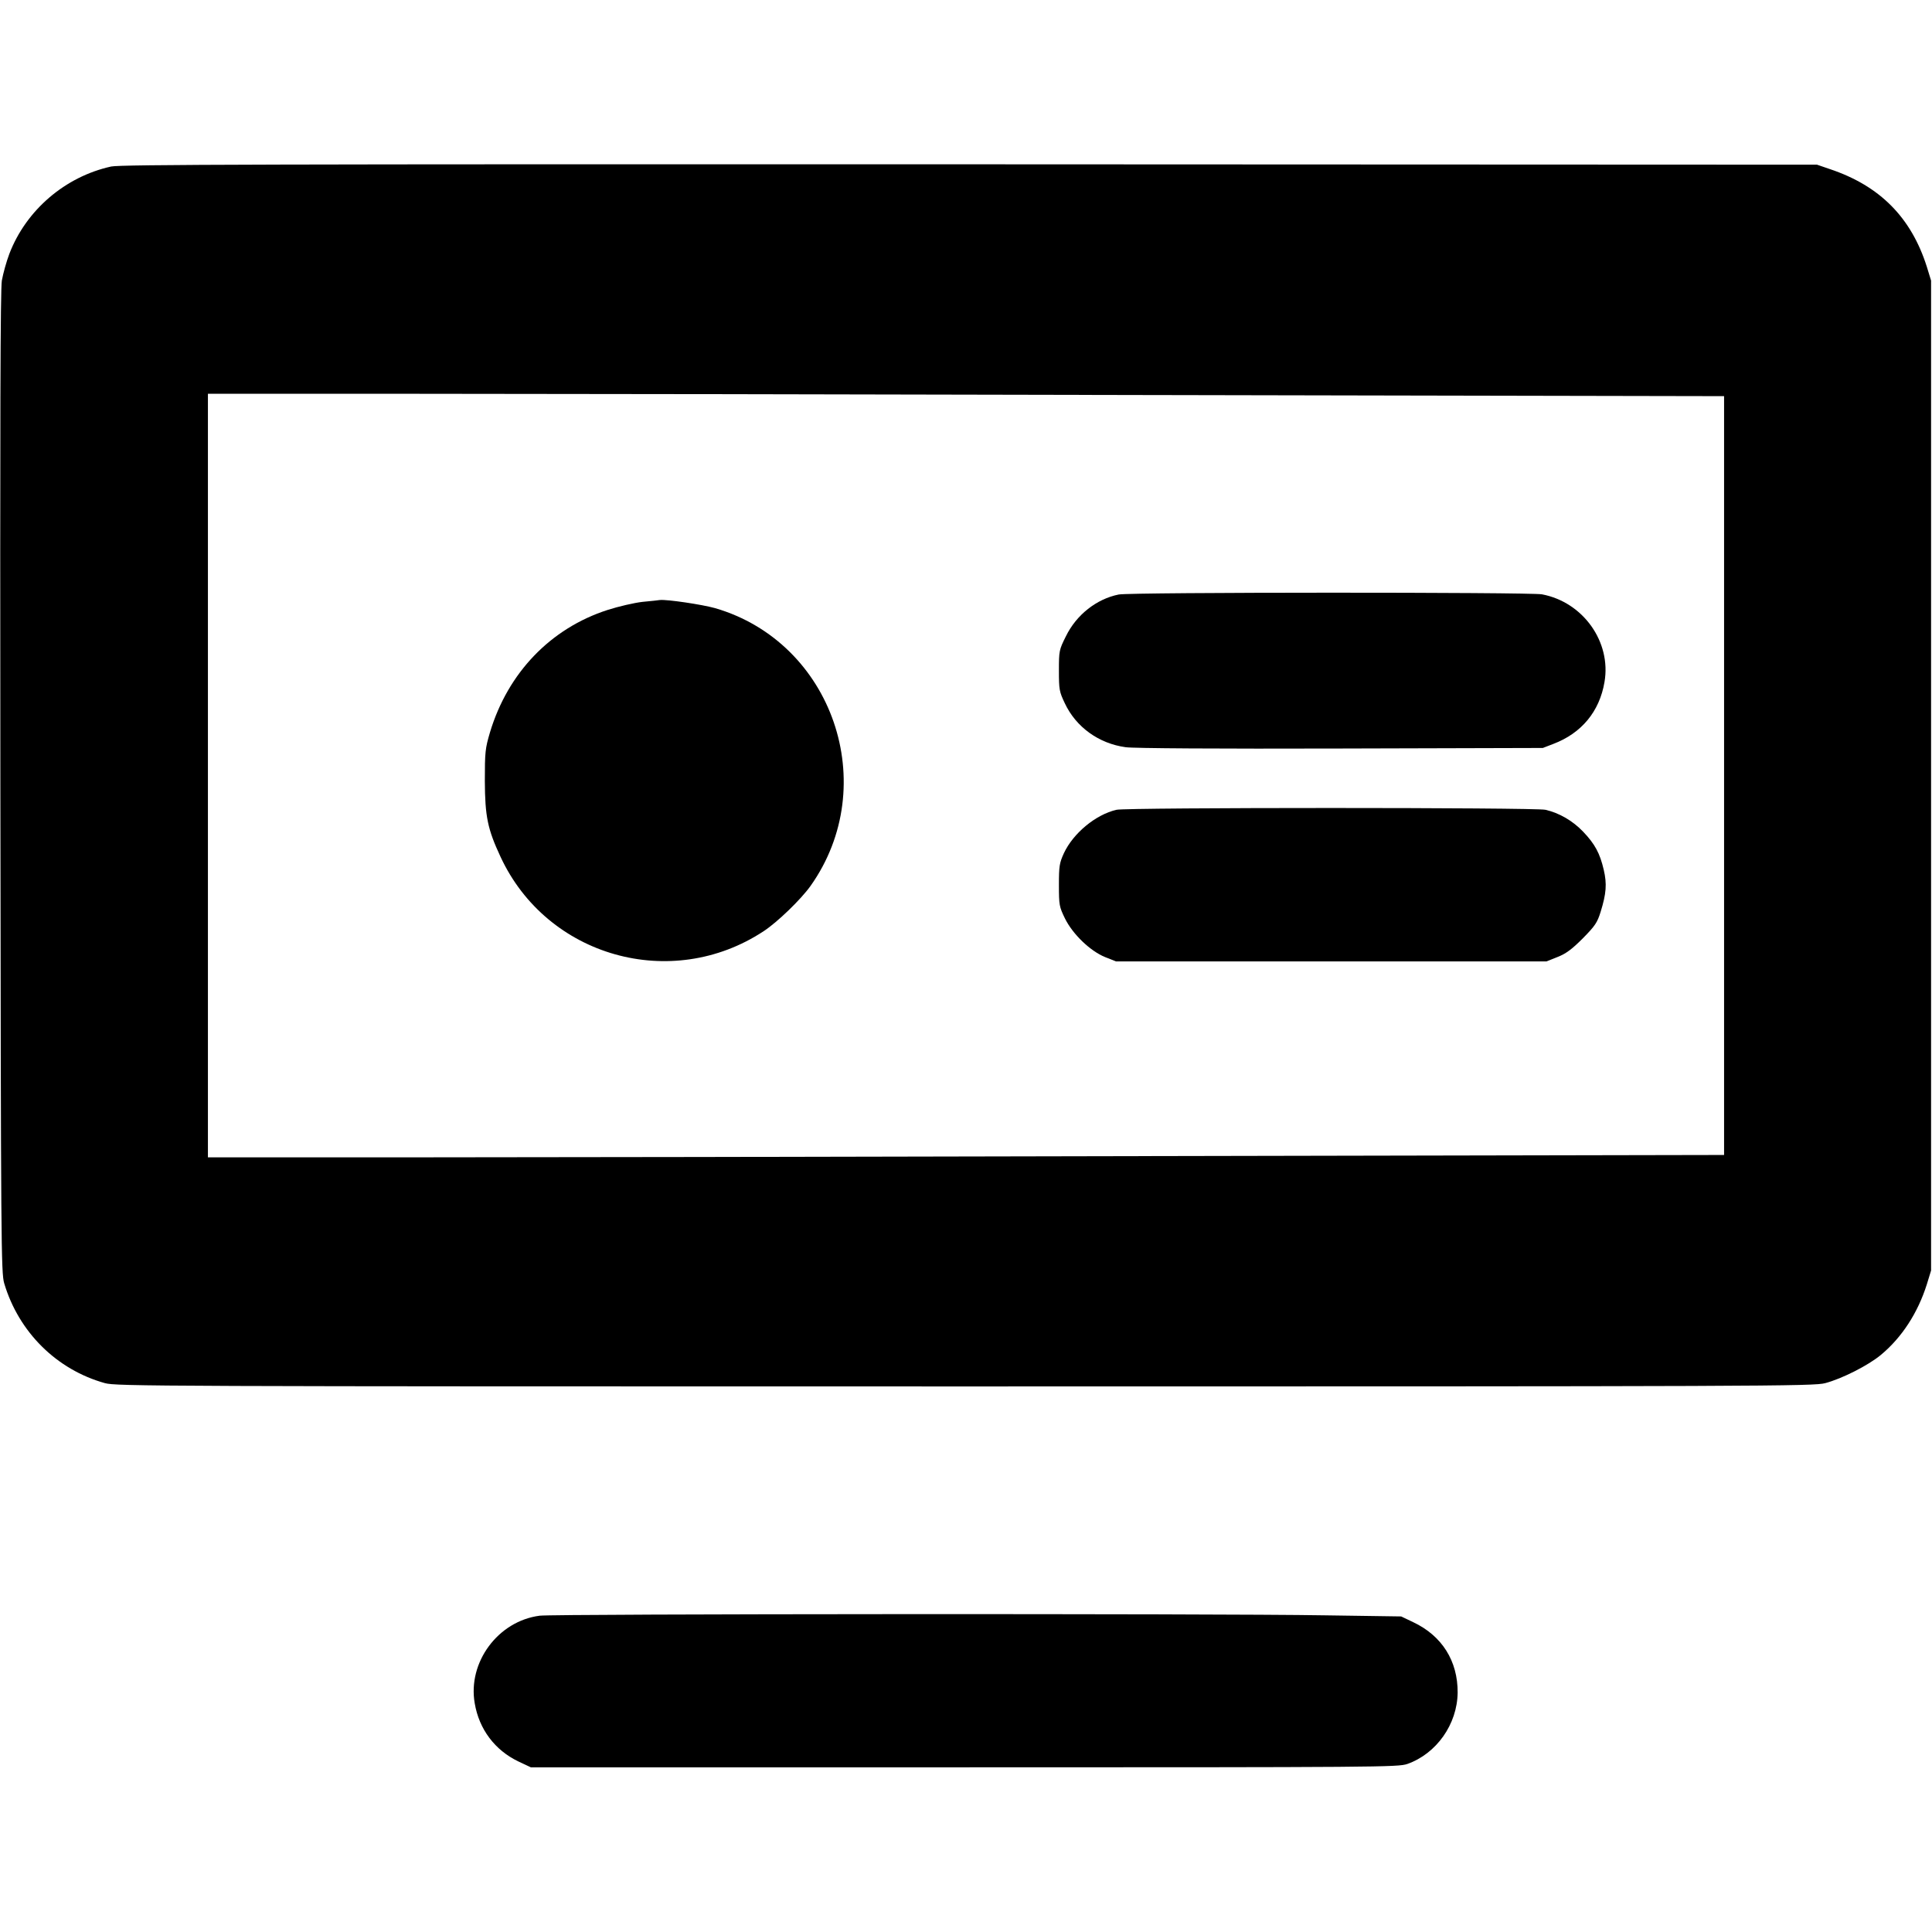 <?xml version="1.0" standalone="no"?>
<!DOCTYPE svg PUBLIC "-//W3C//DTD SVG 20010904//EN"
 "http://www.w3.org/TR/2001/REC-SVG-20010904/DTD/svg10.dtd">
<svg version="1.0" xmlns="http://www.w3.org/2000/svg"
 width="1050pt" height="1050pt" viewBox="0 0 1050 1050"
 preserveAspectRatio="xMidYMid meet">
<g transform="translate(0,1050) scale(0.1,-0.1)"
fill="#000000" stroke="none">
<path d="M604 9595 c-250 -55 -462 -237 -553 -474 -16 -42 -34 -107 -41 -146
-8 -53 -10 -730 -8 -2730 3 -2520 4 -2663 21 -2720 79 -265 285 -469 547 -542
62 -17 259 -18 4675 -18 4360 0 4614 1 4675 18 91 24 235 97 303 154 114 95
200 228 249 383 l23 75 0 2690 0 2690 -23 75 c-85 268 -255 440 -527 531 l-70
24 -4605 2 c-3836 1 -4615 -1 -4666 -12z m5674 -1242 l3092 -6 0 -2062 0
-2062 -3092 -6 c-1700 -4 -3554 -7 -4120 -7 l-1028 0 0 2075 0 2075 1028 0
c566 0 2420 -3 4120 -7z"/>
<path d="M6080 7269 c-120 -24 -230 -110 -287 -227 -37 -74 -38 -79 -38 -187
0 -103 2 -114 32 -177 61 -130 185 -219 331 -239 42 -6 506 -9 1168 -7 l1099
3 57 22 c153 58 251 176 278 336 38 218 -116 435 -340 477 -66 12 -2235 12
-2300 -1z"/>
<path d="M3492 7229 c-45 -5 -131 -25 -190 -44 -310 -100 -542 -342 -639 -665
-26 -88 -28 -107 -28 -265 1 -192 15 -261 85 -411 252 -544 929 -735 1430
-405 75 49 203 173 255 246 388 547 121 1324 -519 1510 -72 20 -261 48 -300
44 -6 -1 -48 -6 -94 -10z"/>
<path d="M6068 6099 c-113 -26 -235 -127 -286 -236 -24 -53 -27 -69 -27 -173
0 -110 2 -118 33 -182 42 -85 137 -177 219 -210 l58 -23 1170 0 1170 0 60 24
c46 18 78 42 137 101 67 68 79 86 97 144 31 100 35 152 17 229 -21 90 -48 140
-112 207 -56 59 -130 102 -205 119 -55 13 -2278 13 -2331 0z"/>
<path d="M2933 1719 c-226 -29 -392 -253 -353 -476 24 -142 110 -255 237 -316
l68 -32 2355 0 c2259 0 2357 1 2408 18 159 56 272 216 274 388 1 172 -85 309
-242 383 l-65 31 -415 6 c-601 10 -4194 8 -4267 -2z"/>
</g>
</svg>

